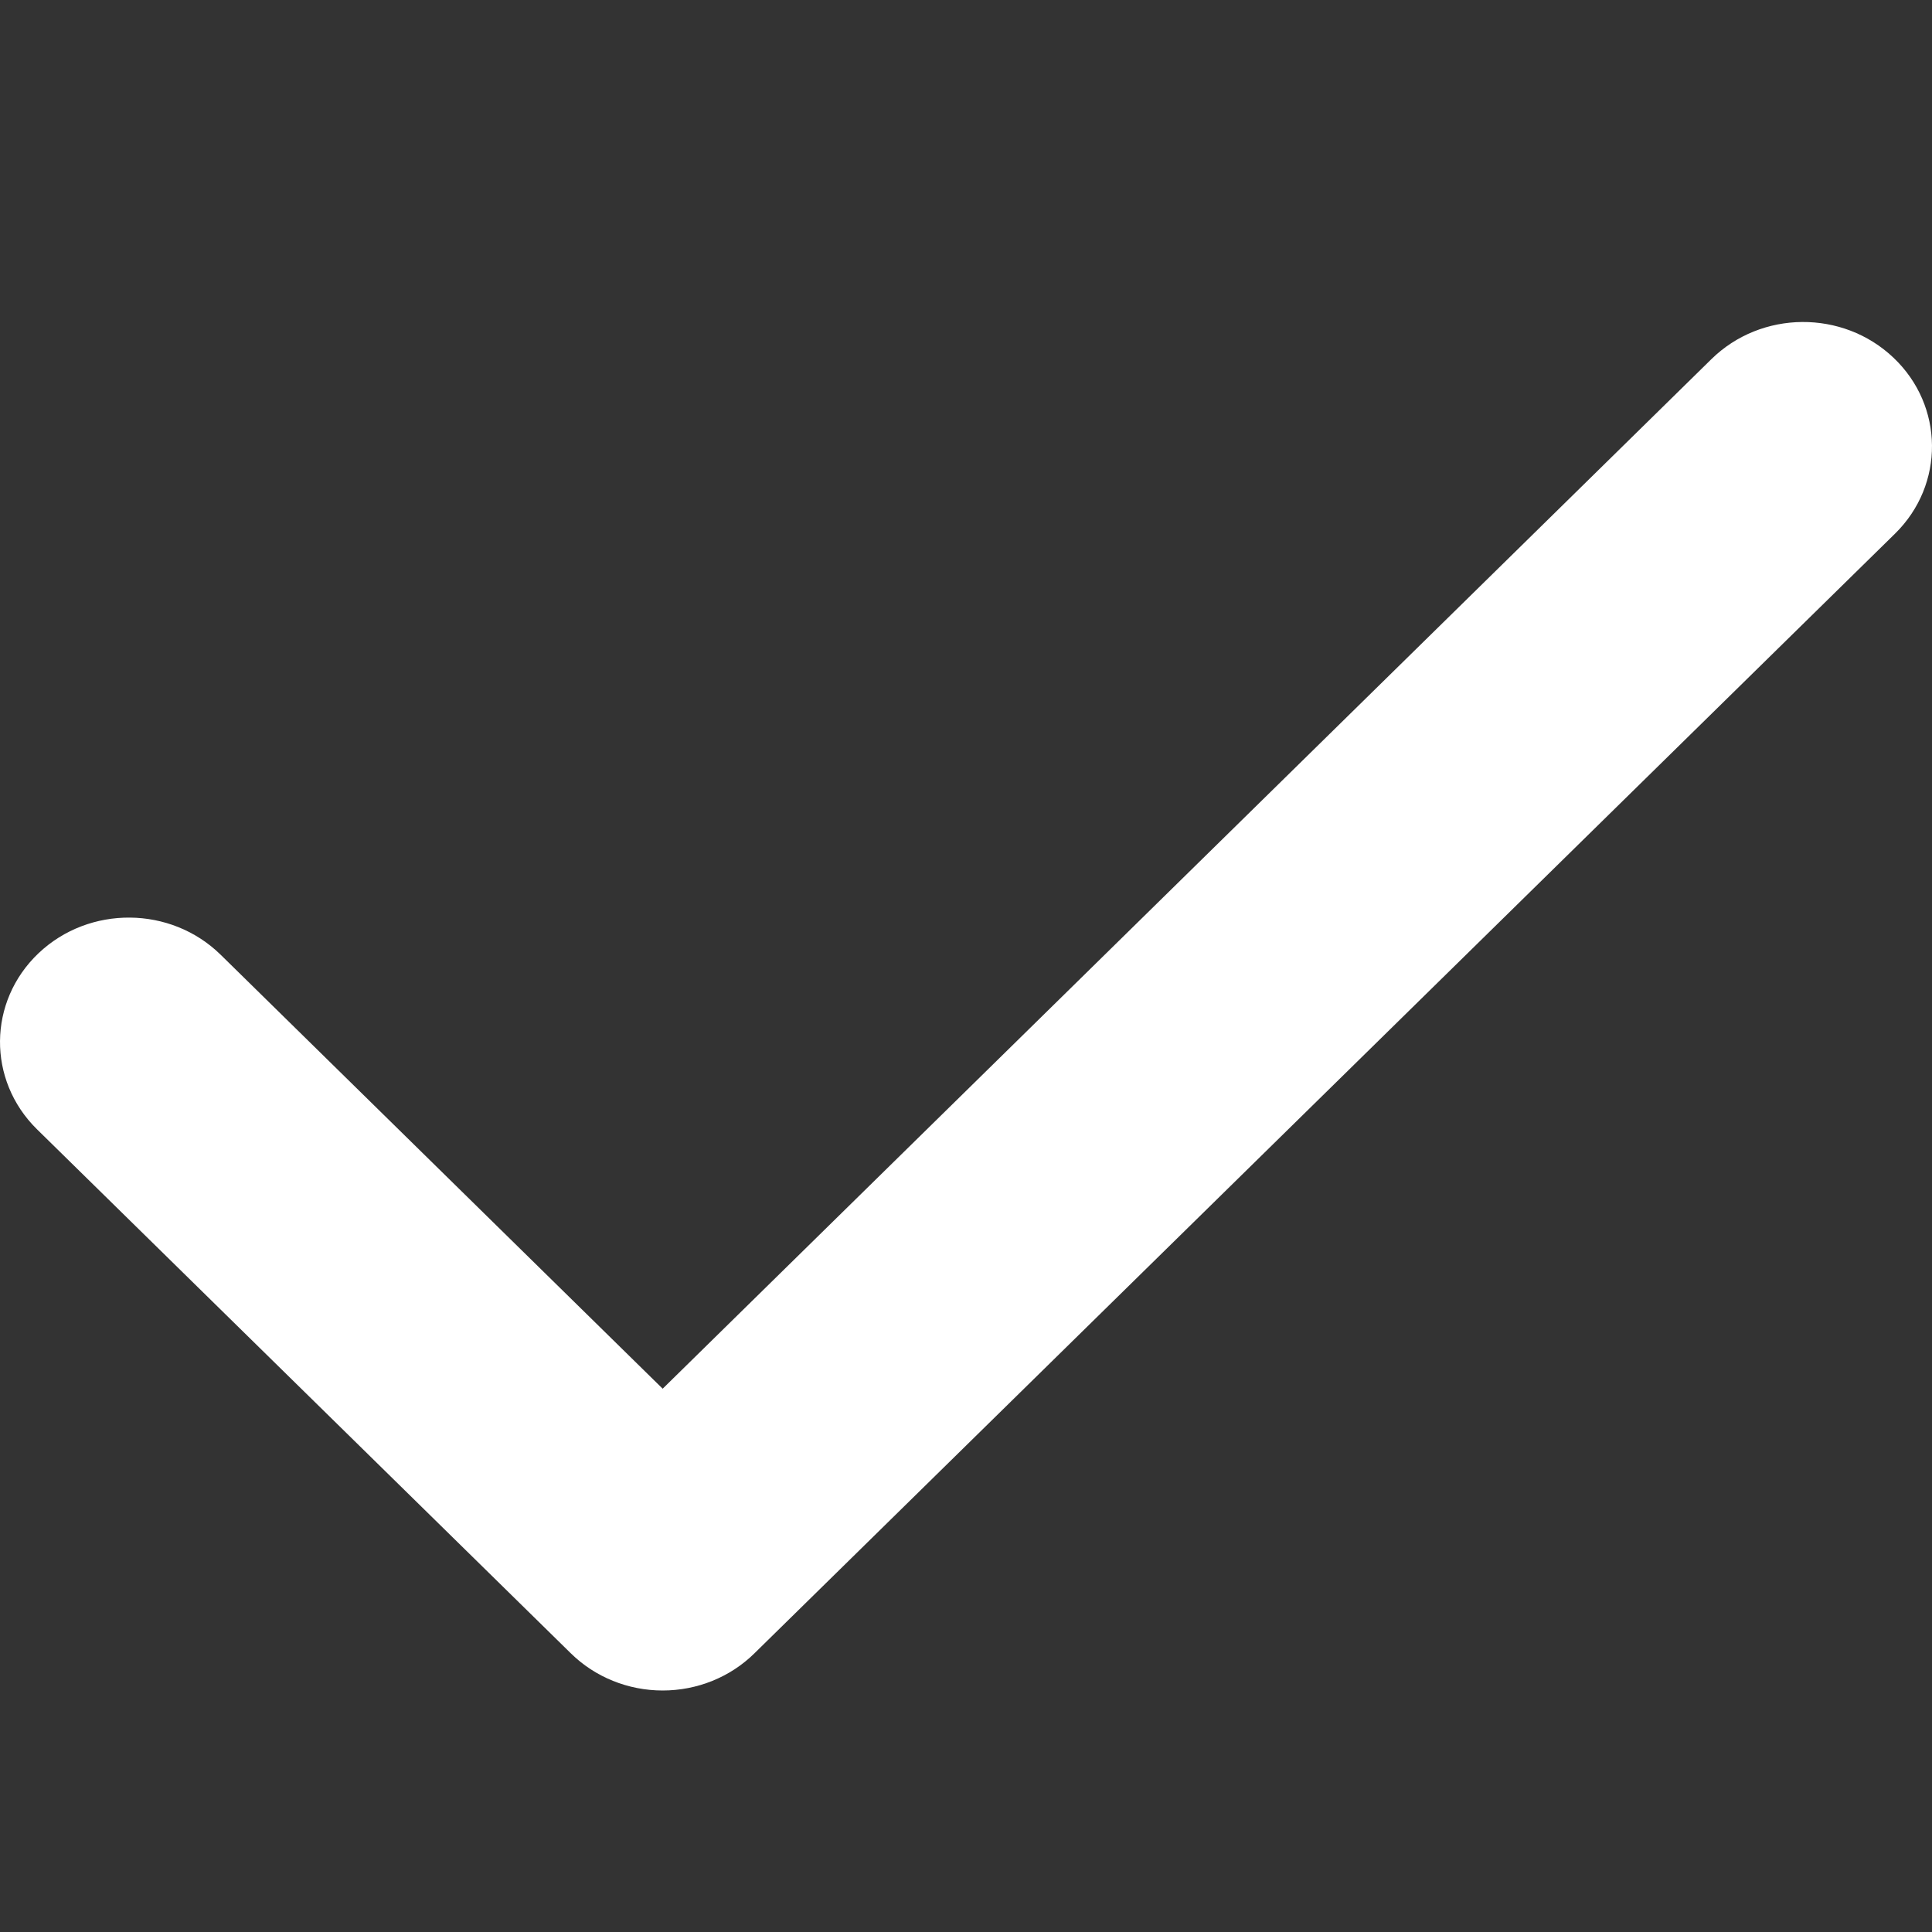 <svg width="24" height="24" viewBox="0 0 24 24" fill="none" xmlns="http://www.w3.org/2000/svg">
<rect x="0" y="0" width="24" height="24" fill="#333333" stroke="none"/>
<path fill-rule="evenodd" clip-rule="evenodd" d="M23.522 4.444C24.152 5.042 24.16 6.021 23.541 6.629L9.372 20.538C9.072 20.834 8.661 21 8.232 21C7.803 21 7.392 20.834 7.091 20.538L0.459 14.028C-0.16 13.419 -0.152 12.441 0.478 11.842C1.108 11.244 2.121 11.252 2.741 11.86L8.232 17.251L21.259 4.462C21.879 3.853 22.892 3.845 23.522 4.444Z" fill="white"/>
</svg>
